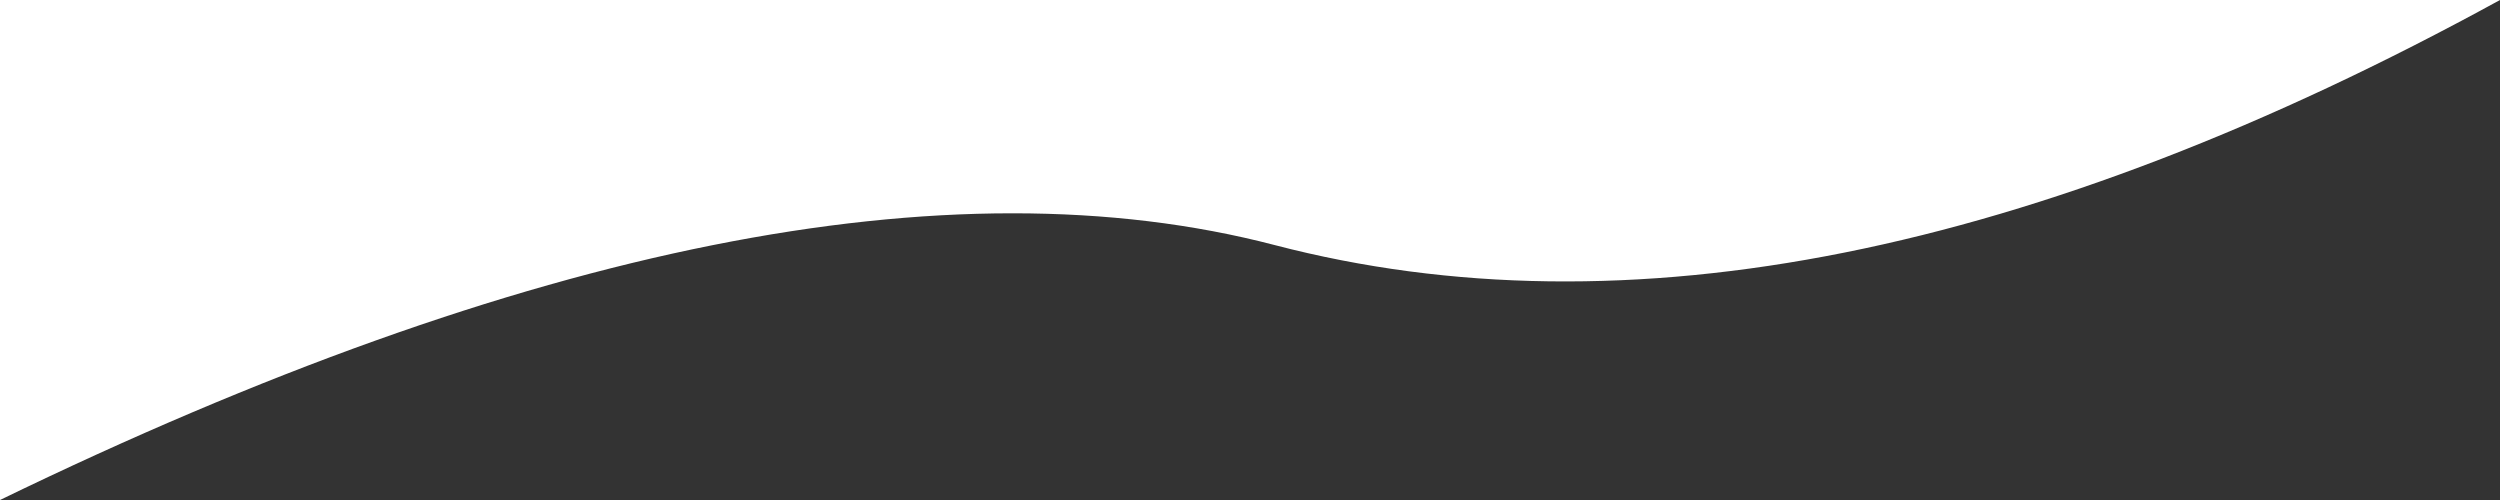 <?xml version="1.0" encoding="UTF-8"?>
<svg width="1200px" height="240px" viewBox="0 0 1200 240" version="1.1" xmlns="http://www.w3.org/2000/svg" xmlns:xlink="http://www.w3.org/1999/xlink">
    <rect x="0" y="0" width="1200" height="240" fill="#333333" stroke="none"/>
    <!-- Generator: Sketch 51.1 (57501) - http://www.bohemiancoding.com/sketch -->
    <title>shape2</title>
    <desc>Created with Sketch.</desc>
    <defs></defs>
    <g id="shape2" stroke="none" stroke-width="1" fill="none" fill-rule="evenodd">
        <path d="M1200,0 L1200,240 C948.027,117.721 744.08,76.932 588.159,117.632 C419.529,161.649 223.476,122.438 0,0 L1200,0 Z" id="Rectangle" fill="#FFFFFF" fill-rule="nonzero" transform="translate(600, 120) scale(-1, 1) translate(-600, -120) "></path>
    </g>
</svg>